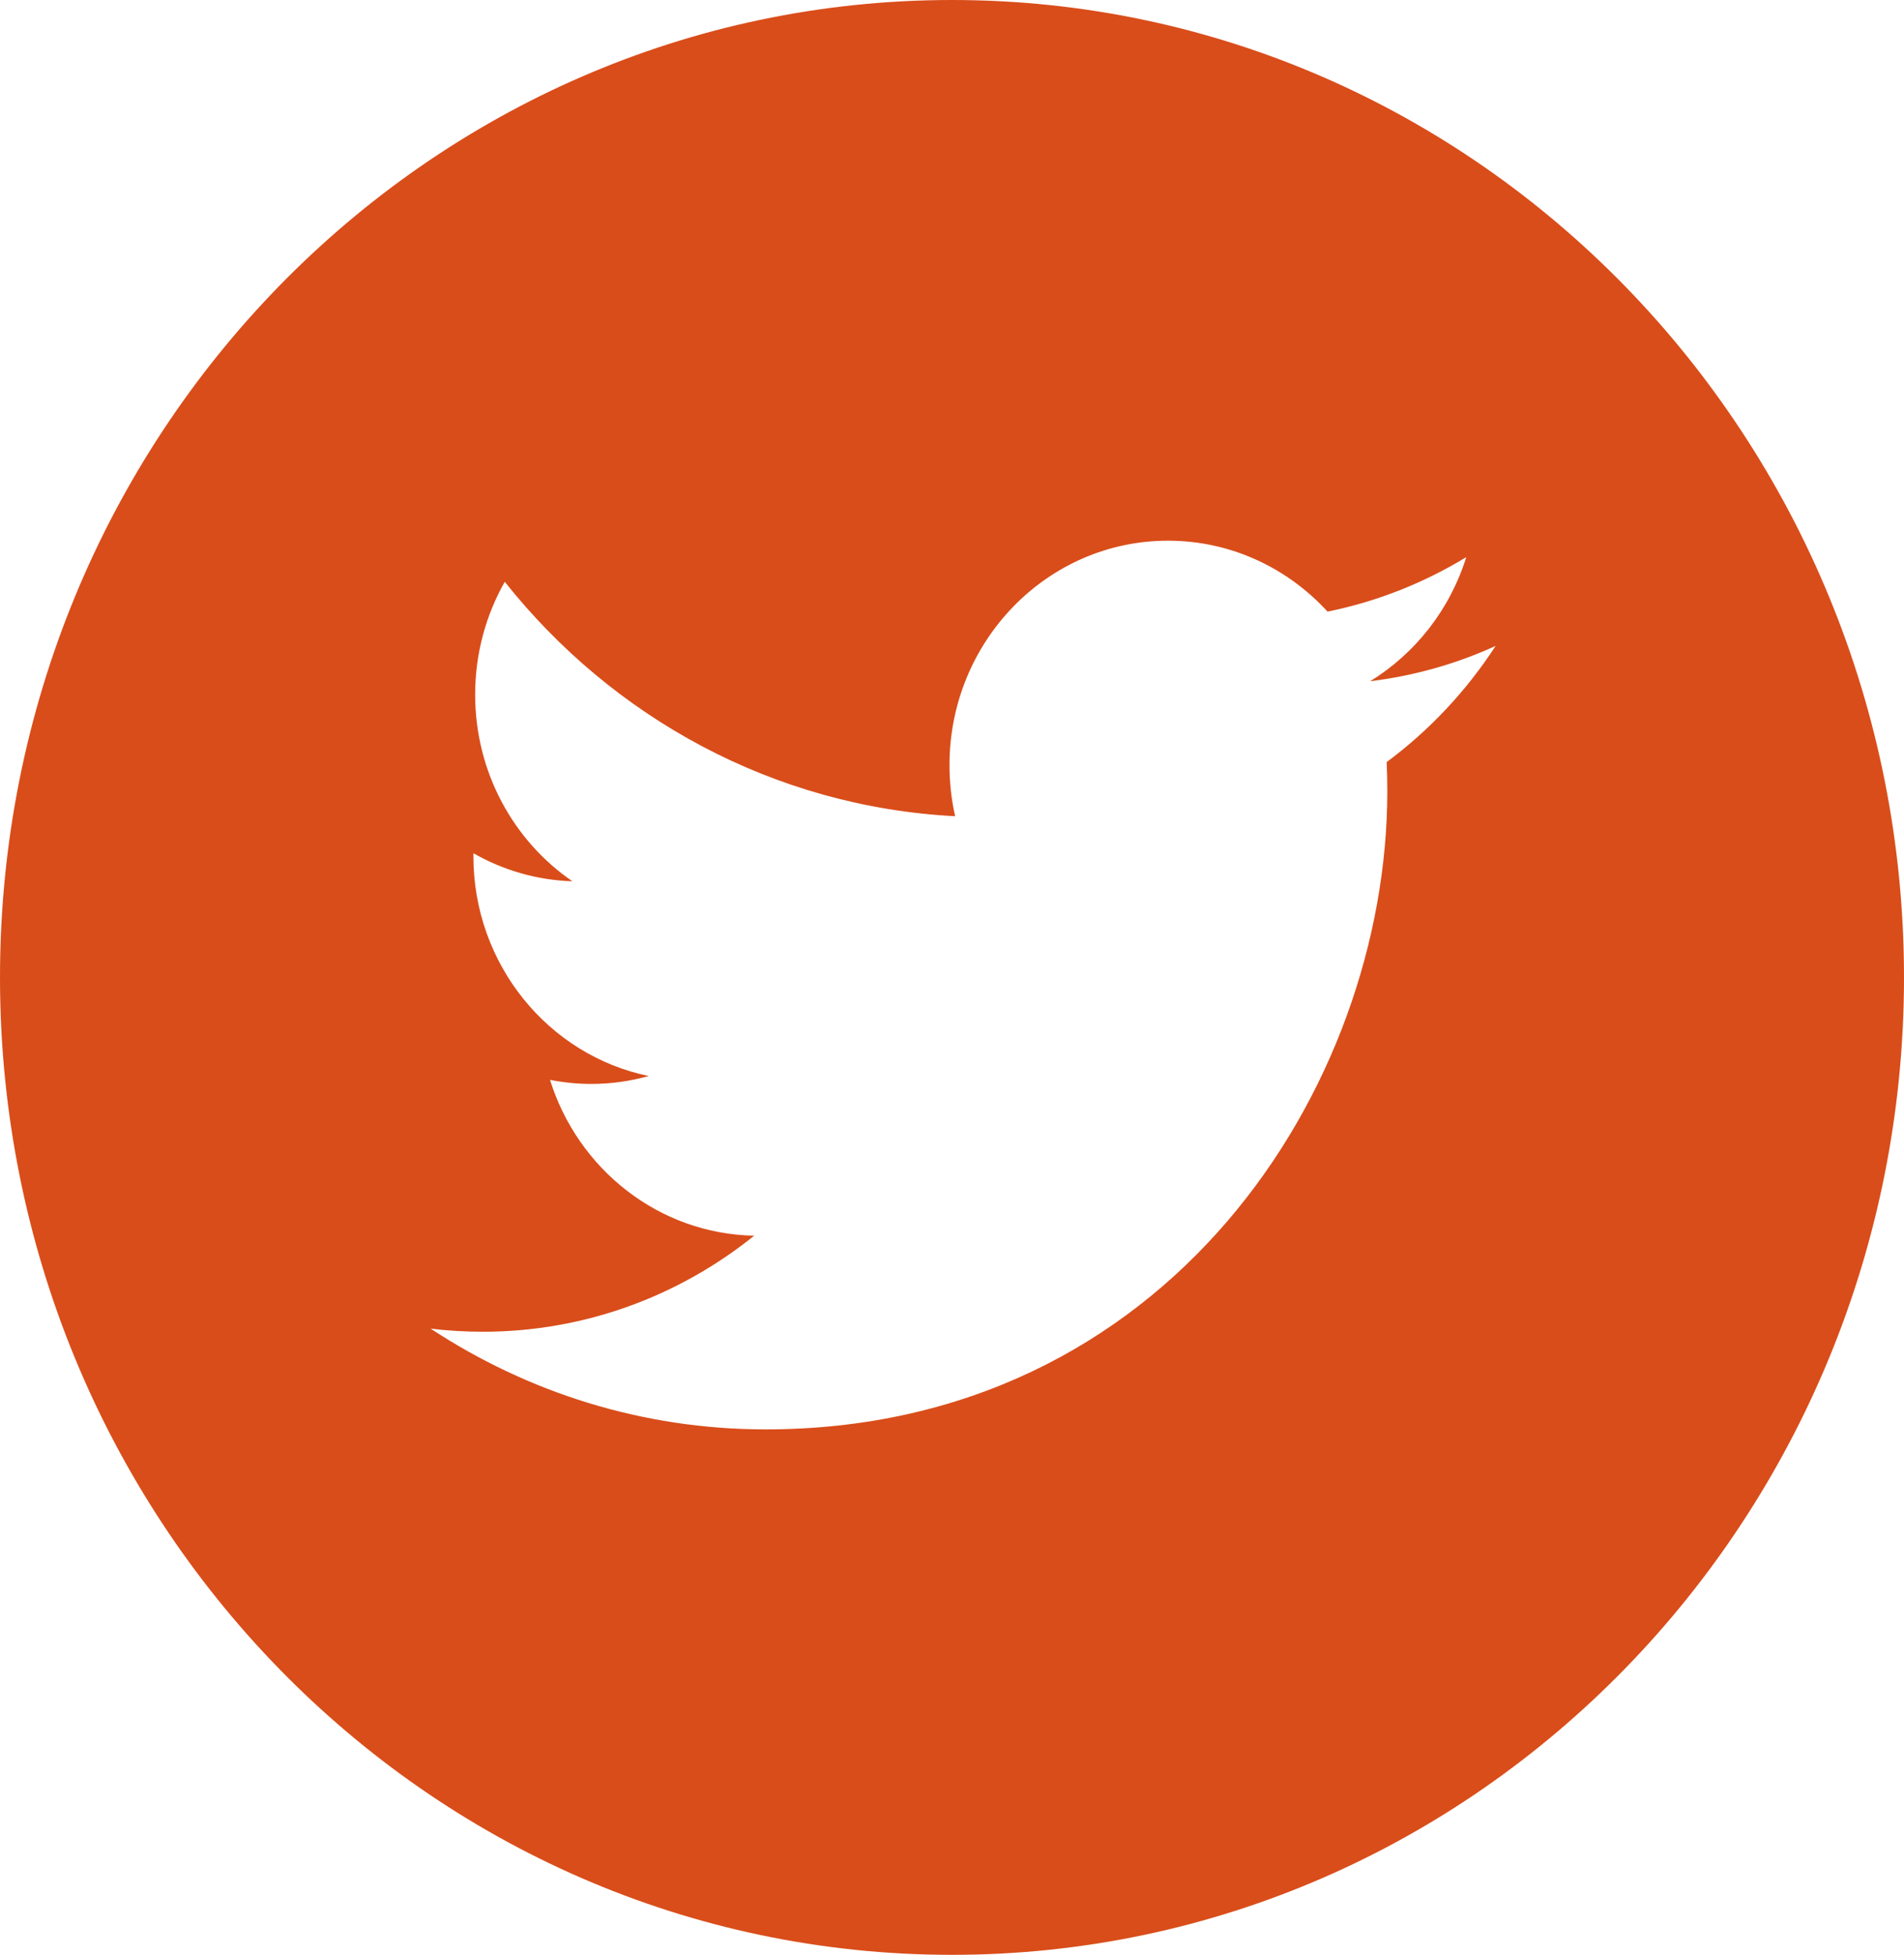 <svg width="38" height="39" viewBox="0 0 38 39" fill="none" xmlns="http://www.w3.org/2000/svg">
<path d="M19 0C8.508 0 0 8.732 0 19.5C0 30.268 8.508 39 19 39C29.492 39 38 30.268 38 19.5C38 8.732 29.492 0 19 0ZM27.675 15.204C27.684 15.396 27.688 15.589 27.688 15.783C27.688 21.697 23.301 28.517 15.28 28.517H15.28H15.28C12.817 28.517 10.525 27.776 8.595 26.507C8.936 26.548 9.283 26.569 9.635 26.569C11.678 26.569 13.559 25.853 15.052 24.653C13.143 24.616 11.533 23.322 10.977 21.544C11.243 21.596 11.517 21.625 11.797 21.625C12.195 21.625 12.581 21.57 12.947 21.467C10.952 21.057 9.448 19.247 9.448 17.08C9.448 17.059 9.448 17.041 9.449 17.023C10.037 17.358 10.709 17.56 11.424 17.582C10.253 16.78 9.483 15.41 9.483 13.857C9.483 13.037 9.699 12.268 10.074 11.607C12.225 14.315 15.439 16.096 19.063 16.284C18.988 15.956 18.95 15.614 18.95 15.263C18.95 12.792 20.903 10.787 23.311 10.787C24.566 10.787 25.699 11.332 26.495 12.202C27.488 12.001 28.421 11.628 29.264 11.115C28.938 12.16 28.247 13.037 27.346 13.591C28.228 13.483 29.069 13.243 29.85 12.886C29.267 13.784 28.527 14.572 27.675 15.204Z" fill="#D94D1A"/>
</svg>
